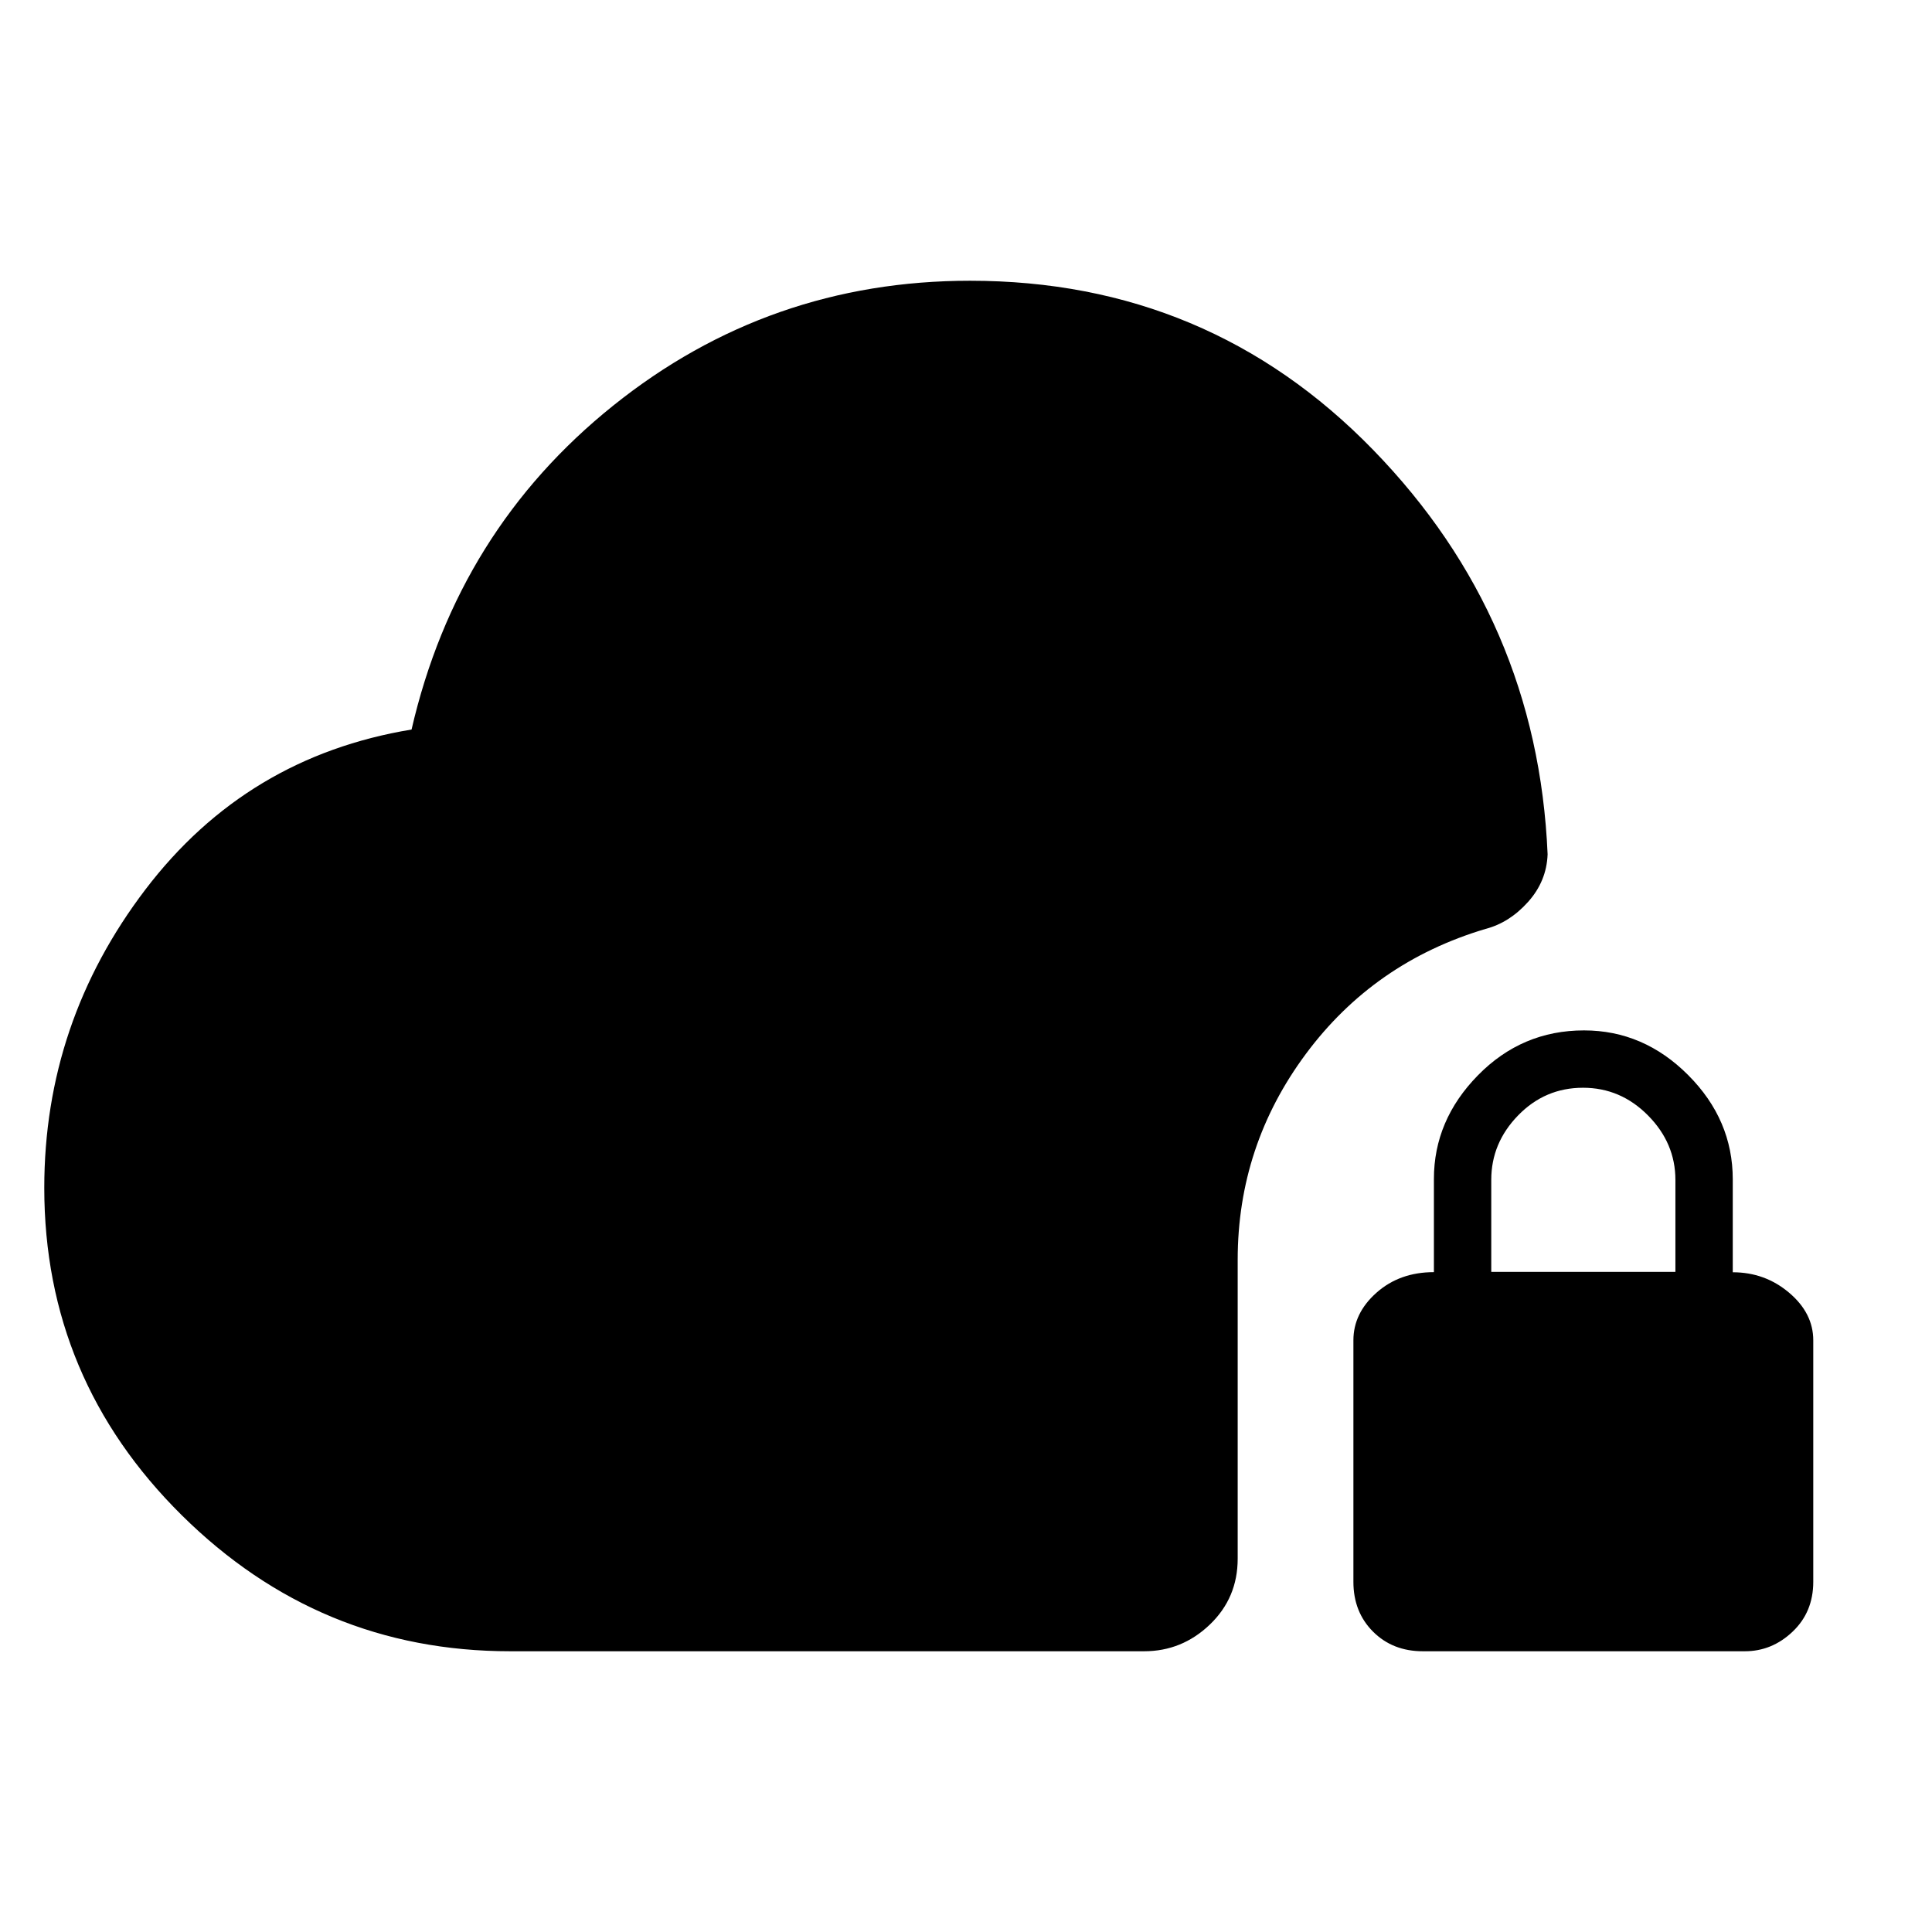 <svg xmlns="http://www.w3.org/2000/svg" height="48" viewBox="0 -960 960 960" width="48"><path d="M253.5-139.5q-94.89 0-163.2-67.61Q22-274.72 22-369.75 22-452 72.25-518t132.25-79.5q22.82-98.89 100.19-160.95Q382.06-820.5 482-820.5q118.53 0 200.27 84 81.73 84 86.73 201-.5 13.41-9.75 23.7-9.25 10.3-21.08 13.37-55.42 16.5-89.29 62.12Q615-390.69 615-334v148.5q0 19.5-13.85 32.75T568.5-139.5h-315Zm453.5 0q-15 0-24.75-9.75T672.5-174v-120q0-13.5 11.5-23.69 11.5-10.19 28.5-10.19v-46.29q0-29.21 21.88-51.52Q756.26-448 787.08-448q29.63 0 51.77 22.21Q861-403.59 861-374v46.18q16 0 28 10.16T901-294v120q0 15-10.25 24.75T867-139.5H707ZM741-328h91.5v-45.7q0-18.3-13.62-32.05-13.61-13.75-32.28-13.75-18.89 0-32.24 13.72Q741-392.07 741-373.75V-328Z"/></svg>